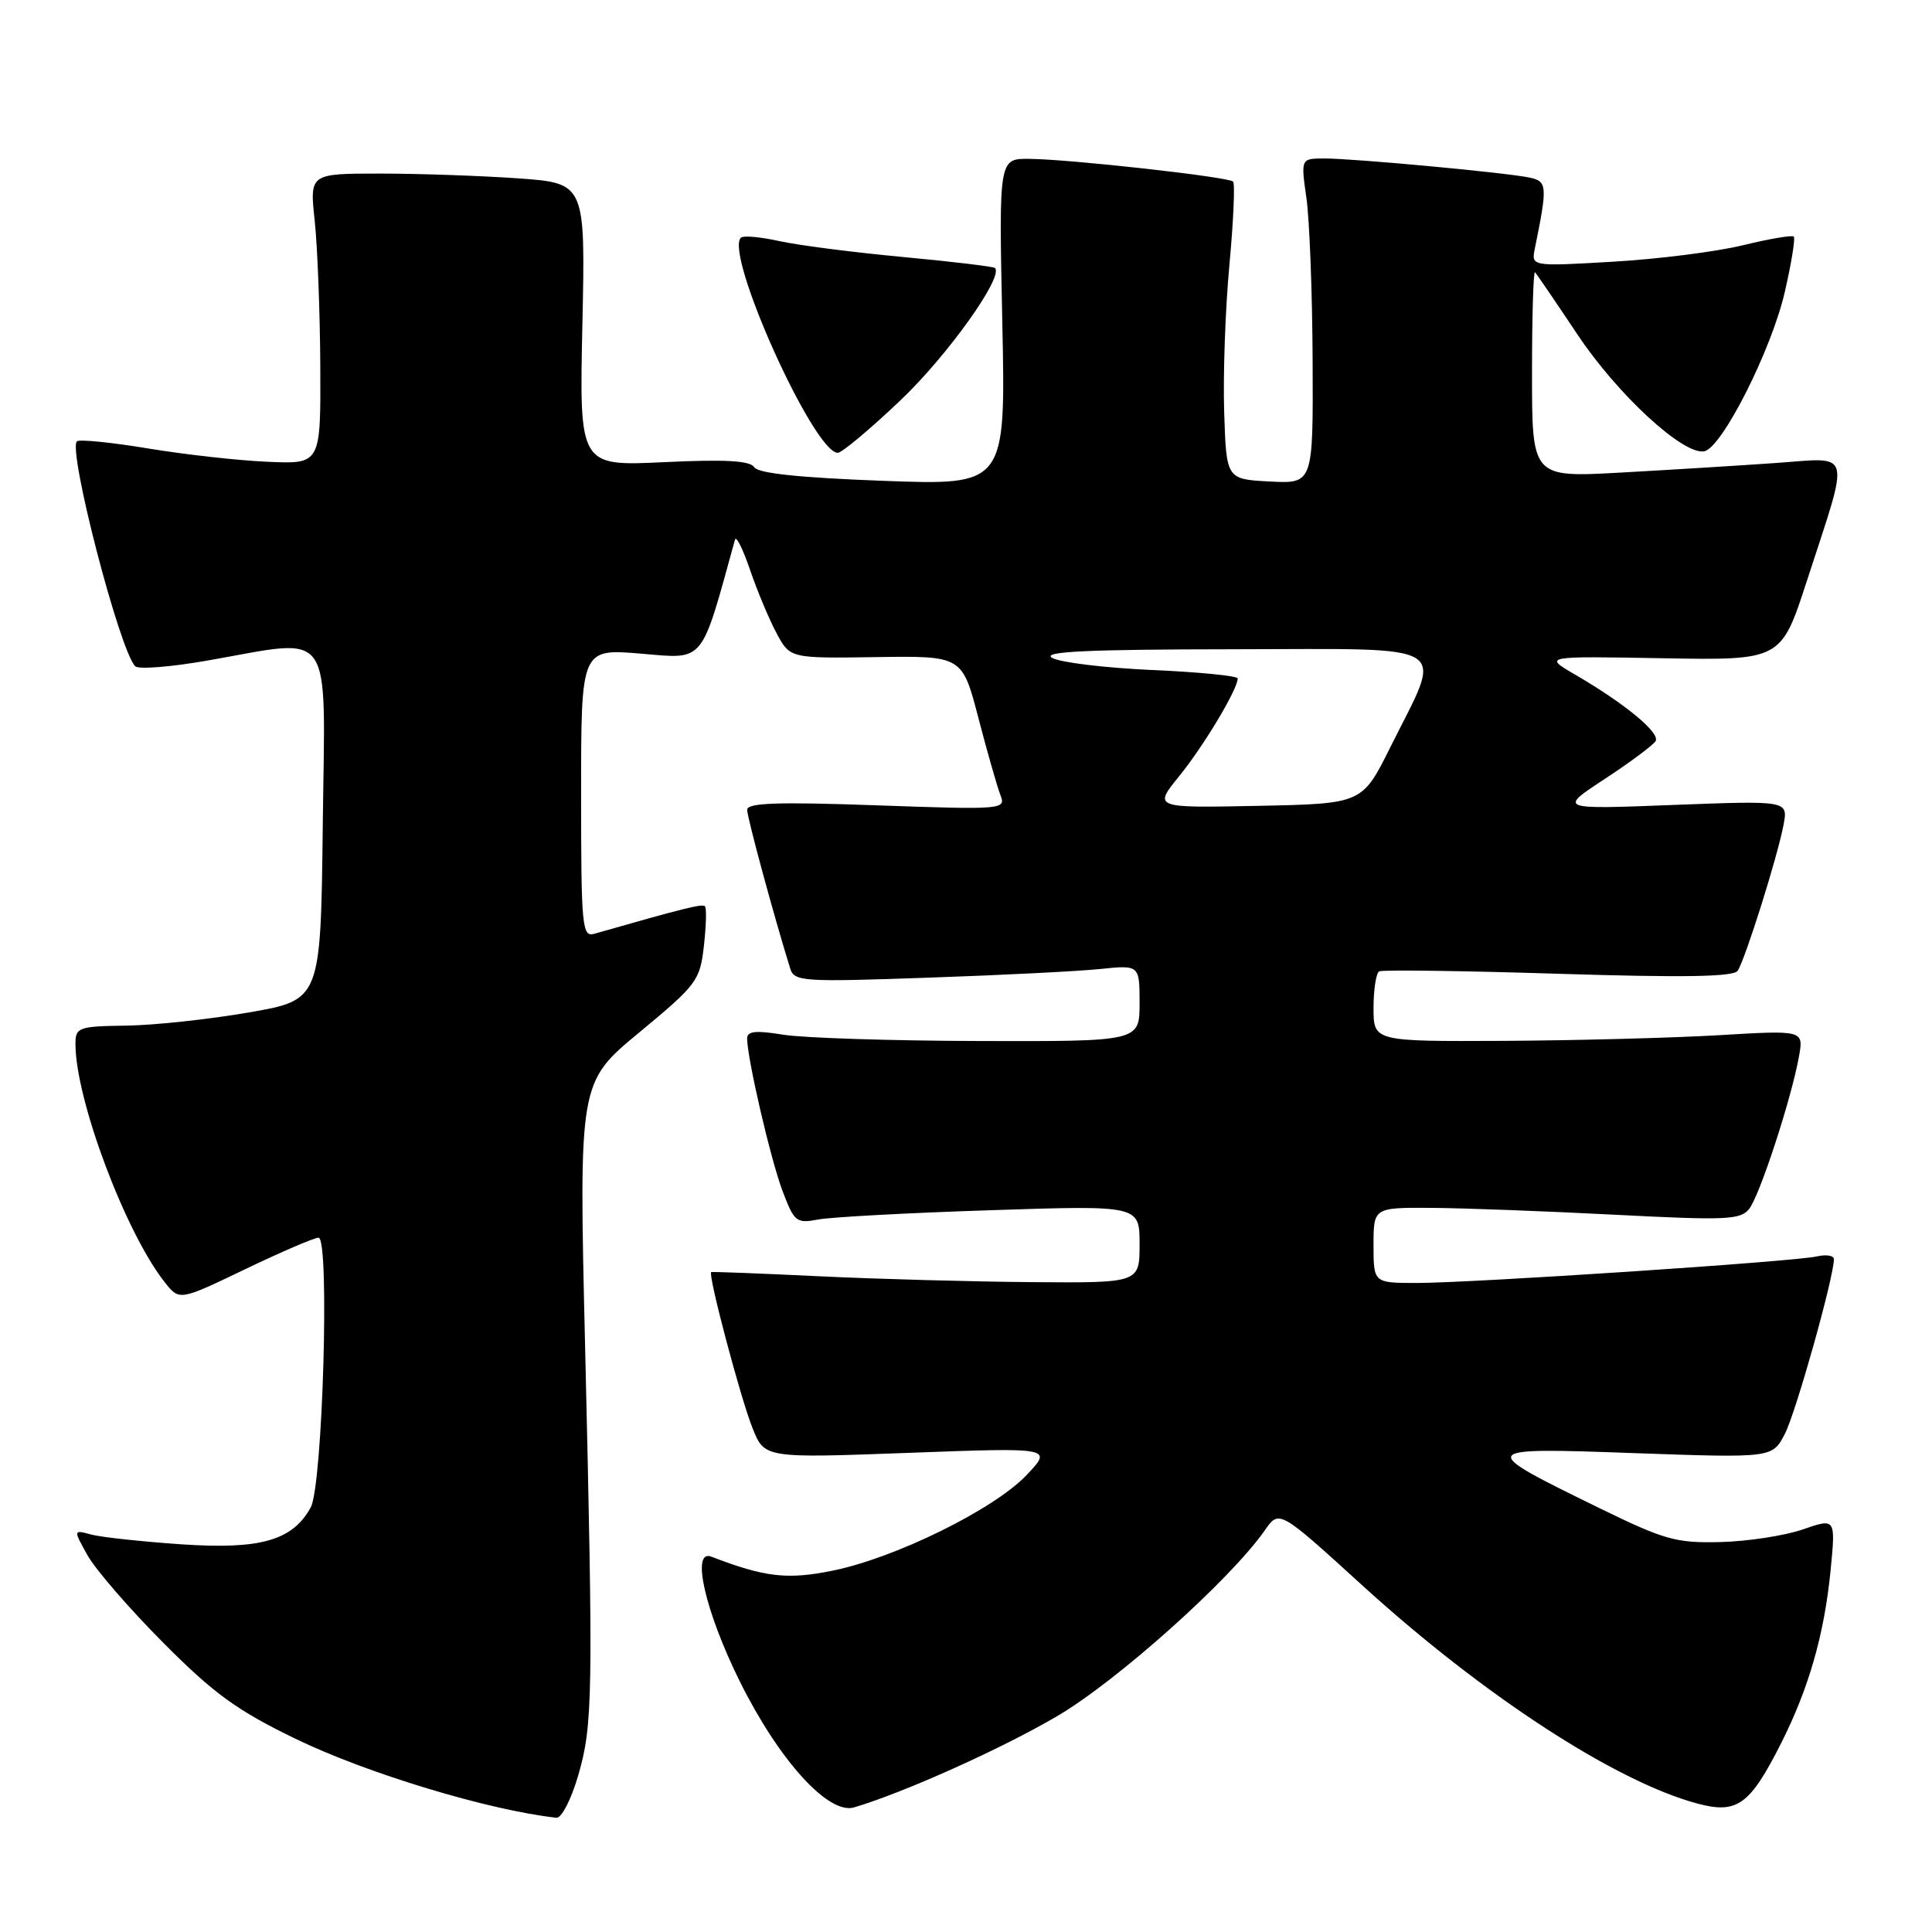 <?xml version="1.0" encoding="UTF-8" standalone="no"?>
<!DOCTYPE svg PUBLIC "-//W3C//DTD SVG 1.1//EN" "http://www.w3.org/Graphics/SVG/1.1/DTD/svg11.dtd" >
<svg xmlns="http://www.w3.org/2000/svg" xmlns:xlink="http://www.w3.org/1999/xlink" version="1.1" viewBox="0 0 256 256">
 <g >
 <path fill="currentColor"
d=" M 76.61 235.27 C 78.56 228.56 78.62 224.82 77.53 178.46 C 76.70 143.42 76.70 143.42 84.71 136.80 C 92.34 130.48 92.75 129.95 93.27 125.34 C 93.57 122.68 93.64 120.31 93.41 120.09 C 93.06 119.73 90.71 120.31 78.75 123.73 C 77.13 124.20 77.00 122.85 77.00 105.09 C 77.00 85.95 77.00 85.95 84.92 86.61 C 93.46 87.33 92.81 88.12 97.39 71.50 C 97.55 70.95 98.44 72.75 99.38 75.50 C 100.32 78.25 101.89 82.02 102.88 83.87 C 104.68 87.24 104.68 87.24 116.09 87.07 C 127.50 86.90 127.50 86.90 129.66 95.20 C 130.85 99.77 132.17 104.36 132.58 105.41 C 133.31 107.26 132.80 107.30 116.17 106.71 C 103.05 106.24 99.00 106.38 99.00 107.30 C 99.00 108.31 102.60 121.58 104.71 128.34 C 105.24 130.06 106.38 130.13 122.89 129.55 C 132.58 129.22 142.86 128.70 145.75 128.40 C 151.00 127.86 151.00 127.86 151.00 132.93 C 151.00 138.00 151.00 138.00 129.75 137.94 C 118.06 137.91 106.36 137.53 103.75 137.10 C 100.16 136.51 99.00 136.63 99.00 137.59 C 99.00 140.23 102.12 153.67 103.70 157.84 C 105.24 161.91 105.53 162.14 108.42 161.59 C 110.11 161.27 120.39 160.71 131.25 160.36 C 151.00 159.71 151.00 159.71 151.00 164.86 C 151.00 170.00 151.00 170.00 136.75 169.89 C 128.91 169.83 116.20 169.48 108.50 169.11 C 100.80 168.74 94.38 168.49 94.24 168.56 C 93.76 168.79 98.11 185.23 99.71 189.22 C 101.30 193.22 101.30 193.22 120.40 192.51 C 139.50 191.80 139.50 191.80 136.00 195.48 C 131.70 200.00 118.63 206.44 110.33 208.12 C 104.31 209.34 101.36 209.00 94.24 206.26 C 91.54 205.23 93.44 213.53 98.01 222.76 C 103.20 233.24 109.78 240.50 113.17 239.49 C 119.79 237.53 132.74 231.71 140.11 227.38 C 148.05 222.72 163.06 209.28 167.60 202.77 C 169.50 200.04 169.50 200.04 180.50 210.06 C 196.51 224.64 214.01 236.04 224.87 238.97 C 230.18 240.40 231.85 239.20 236.00 231.00 C 239.68 223.71 241.72 216.58 242.56 208.11 C 243.24 201.15 243.24 201.15 238.87 202.66 C 236.47 203.49 231.57 204.24 227.99 204.33 C 222.10 204.48 220.56 204.05 211.99 199.86 C 195.58 191.84 195.61 191.79 216.67 192.55 C 234.85 193.19 234.85 193.19 236.51 189.98 C 237.97 187.15 243.00 169.24 243.00 166.85 C 243.00 166.36 241.99 166.20 240.75 166.48 C 237.80 167.17 195.17 169.99 187.75 170.00 C 182.00 170.00 182.00 170.00 182.00 165.00 C 182.00 160.00 182.00 160.00 189.75 160.05 C 194.01 160.08 204.93 160.49 214.00 160.96 C 228.74 161.72 230.64 161.64 231.78 160.18 C 233.19 158.37 237.38 145.54 238.37 140.00 C 239.00 136.50 239.00 136.50 227.75 137.17 C 221.56 137.53 208.74 137.87 199.25 137.92 C 182.00 138.00 182.00 138.00 182.00 133.56 C 182.00 131.12 182.34 128.94 182.75 128.71 C 183.16 128.49 193.85 128.63 206.50 129.03 C 223.17 129.55 229.71 129.44 230.25 128.63 C 231.24 127.16 235.56 113.42 236.33 109.29 C 236.93 106.08 236.93 106.08 221.72 106.66 C 206.50 107.25 206.50 107.25 212.63 103.22 C 216.00 101.01 219.03 98.75 219.37 98.21 C 220.04 97.13 215.34 93.25 208.71 89.39 C 204.50 86.94 204.50 86.94 220.25 87.22 C 236.00 87.50 236.00 87.50 239.41 77.00 C 245.19 59.23 245.56 60.63 235.30 61.35 C 230.46 61.69 221.21 62.26 214.75 62.62 C 203.00 63.27 203.00 63.27 203.00 49.47 C 203.00 41.88 203.18 35.85 203.40 36.08 C 203.62 36.31 206.15 40.02 209.02 44.32 C 214.34 52.30 223.06 60.33 225.82 59.80 C 228.18 59.34 234.76 46.31 236.51 38.62 C 237.38 34.84 237.90 31.57 237.69 31.35 C 237.47 31.13 234.41 31.65 230.89 32.51 C 227.38 33.36 219.64 34.34 213.69 34.68 C 202.89 35.31 202.89 35.31 203.38 32.90 C 205.06 24.65 205.02 24.04 202.72 23.54 C 199.75 22.89 179.46 21.00 175.51 21.00 C 172.36 21.00 172.36 21.00 173.11 26.25 C 173.52 29.14 173.89 38.83 173.93 47.80 C 174.00 64.10 174.00 64.10 168.25 63.80 C 162.50 63.50 162.50 63.50 162.21 54.60 C 162.05 49.71 162.36 40.94 162.90 35.13 C 163.44 29.31 163.66 24.33 163.39 24.06 C 162.78 23.44 141.90 21.11 136.42 21.05 C 132.35 21.00 132.35 21.00 132.81 42.66 C 133.27 64.32 133.27 64.32 116.98 63.71 C 105.97 63.30 100.44 62.72 99.94 61.91 C 99.40 61.04 96.12 60.85 87.98 61.24 C 76.76 61.77 76.76 61.77 77.17 43.02 C 77.57 24.27 77.57 24.27 68.63 23.63 C 63.72 23.29 55.49 23.00 50.36 23.00 C 41.03 23.00 41.03 23.00 41.70 29.25 C 42.07 32.69 42.40 41.35 42.44 48.50 C 42.50 61.50 42.50 61.50 35.50 61.19 C 31.65 61.03 24.50 60.23 19.61 59.42 C 14.72 58.61 10.48 58.19 10.19 58.48 C 8.98 59.69 15.83 86.13 17.91 88.28 C 18.33 88.72 22.63 88.38 27.47 87.53 C 44.47 84.57 43.08 82.59 42.77 109.25 C 42.50 132.50 42.50 132.50 33.00 134.15 C 27.77 135.06 20.46 135.85 16.75 135.90 C 10.37 135.99 10.00 136.13 10.00 138.34 C 10.00 145.69 16.62 163.33 21.85 169.93 C 23.78 172.36 23.78 172.36 32.48 168.18 C 37.27 165.88 41.65 164.00 42.21 164.00 C 43.71 164.00 42.76 196.87 41.17 199.74 C 38.76 204.13 34.52 205.34 24.04 204.63 C 18.79 204.27 13.42 203.69 12.10 203.34 C 9.70 202.69 9.70 202.69 11.60 206.09 C 12.65 207.97 17.15 213.17 21.62 217.66 C 28.32 224.40 31.38 226.63 39.12 230.38 C 48.57 234.97 64.72 239.86 73.72 240.86 C 74.40 240.94 75.69 238.43 76.61 235.27 Z  M 119.31 53.05 C 125.53 47.14 133.01 36.68 131.84 35.51 C 131.65 35.32 126.14 34.66 119.61 34.05 C 113.07 33.44 105.70 32.49 103.23 31.94 C 100.76 31.39 98.48 31.19 98.17 31.50 C 95.98 33.68 107.84 60.00 111.01 60.00 C 111.55 60.00 115.29 56.87 119.31 53.05 Z  M 156.30 102.78 C 159.53 98.79 164.00 91.33 164.00 89.90 C 164.00 89.56 158.90 89.05 152.66 88.78 C 146.42 88.50 140.46 87.78 139.41 87.17 C 137.98 86.34 143.94 86.05 163.36 86.03 C 193.10 86.00 191.27 84.86 184.23 99.00 C 180.50 106.50 180.50 106.50 166.66 106.78 C 152.82 107.06 152.82 107.06 156.30 102.78 Z "/>
</g>
</svg>
